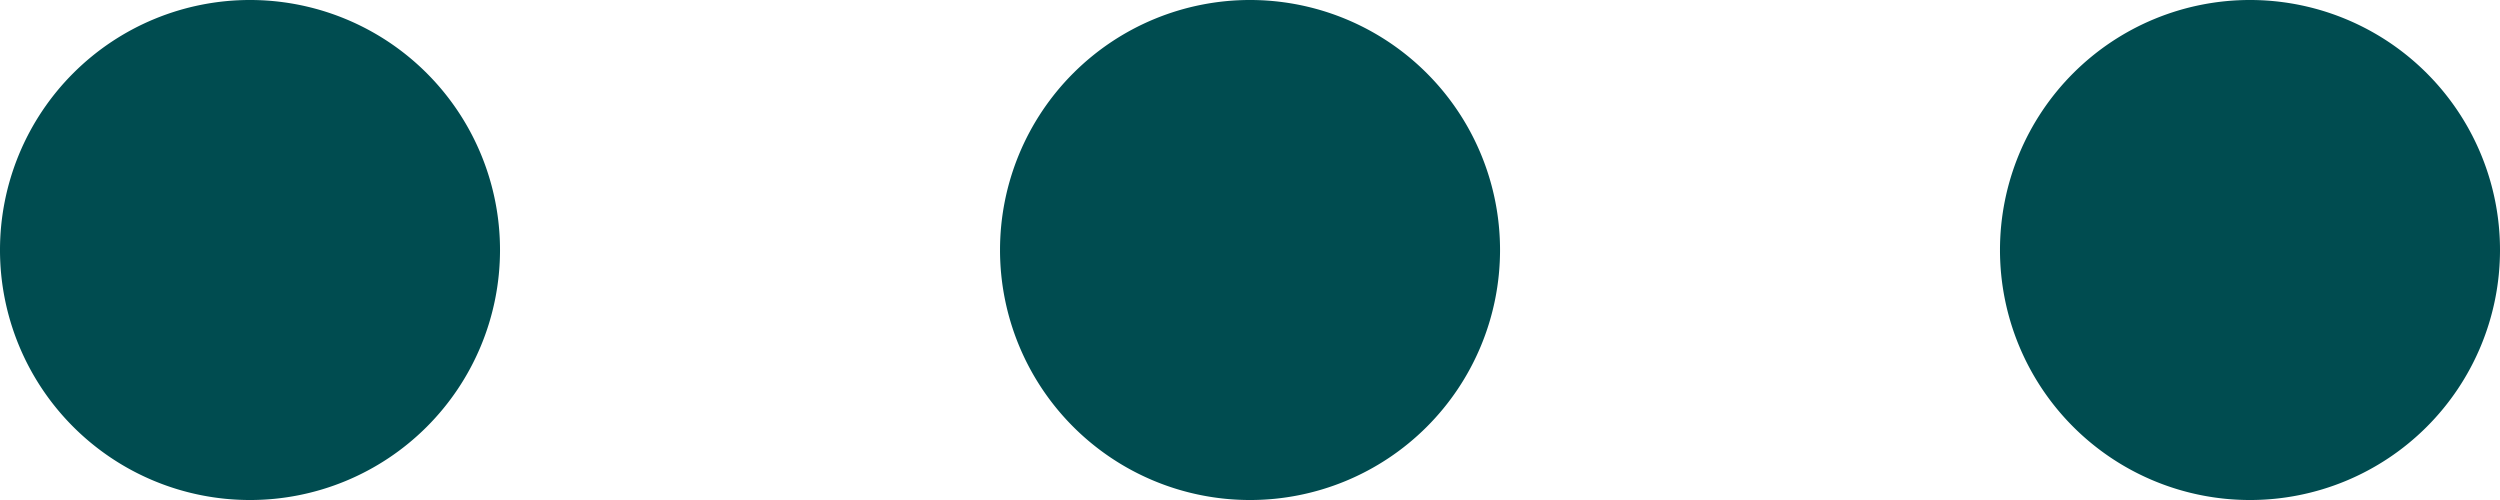 <svg xmlns="http://www.w3.org/2000/svg" width="38.459" height="7.692" viewBox="0 0 38.459 7.692">
  <g id="overflow-menu-horizontal" transform="translate(-6.75 -15.75)">
    <path id="Path_1" data-name="Path 1" d="M14.442,19.6A3.846,3.846,0,1,1,10.6,15.75,3.846,3.846,0,0,1,14.442,19.6Z" fill="#004c50"/>
    <path id="Path_2" data-name="Path 2" d="M23.442,19.6A3.846,3.846,0,1,1,19.6,15.75,3.846,3.846,0,0,1,23.442,19.6Z" transform="translate(6.384)" fill="#004c50"/>
    <path id="Path_3" data-name="Path 3" d="M32.442,19.6A3.846,3.846,0,1,1,28.6,15.75,3.846,3.846,0,0,1,32.442,19.6Z" transform="translate(12.767)" fill="#004c50"/>
  </g>
</svg>
